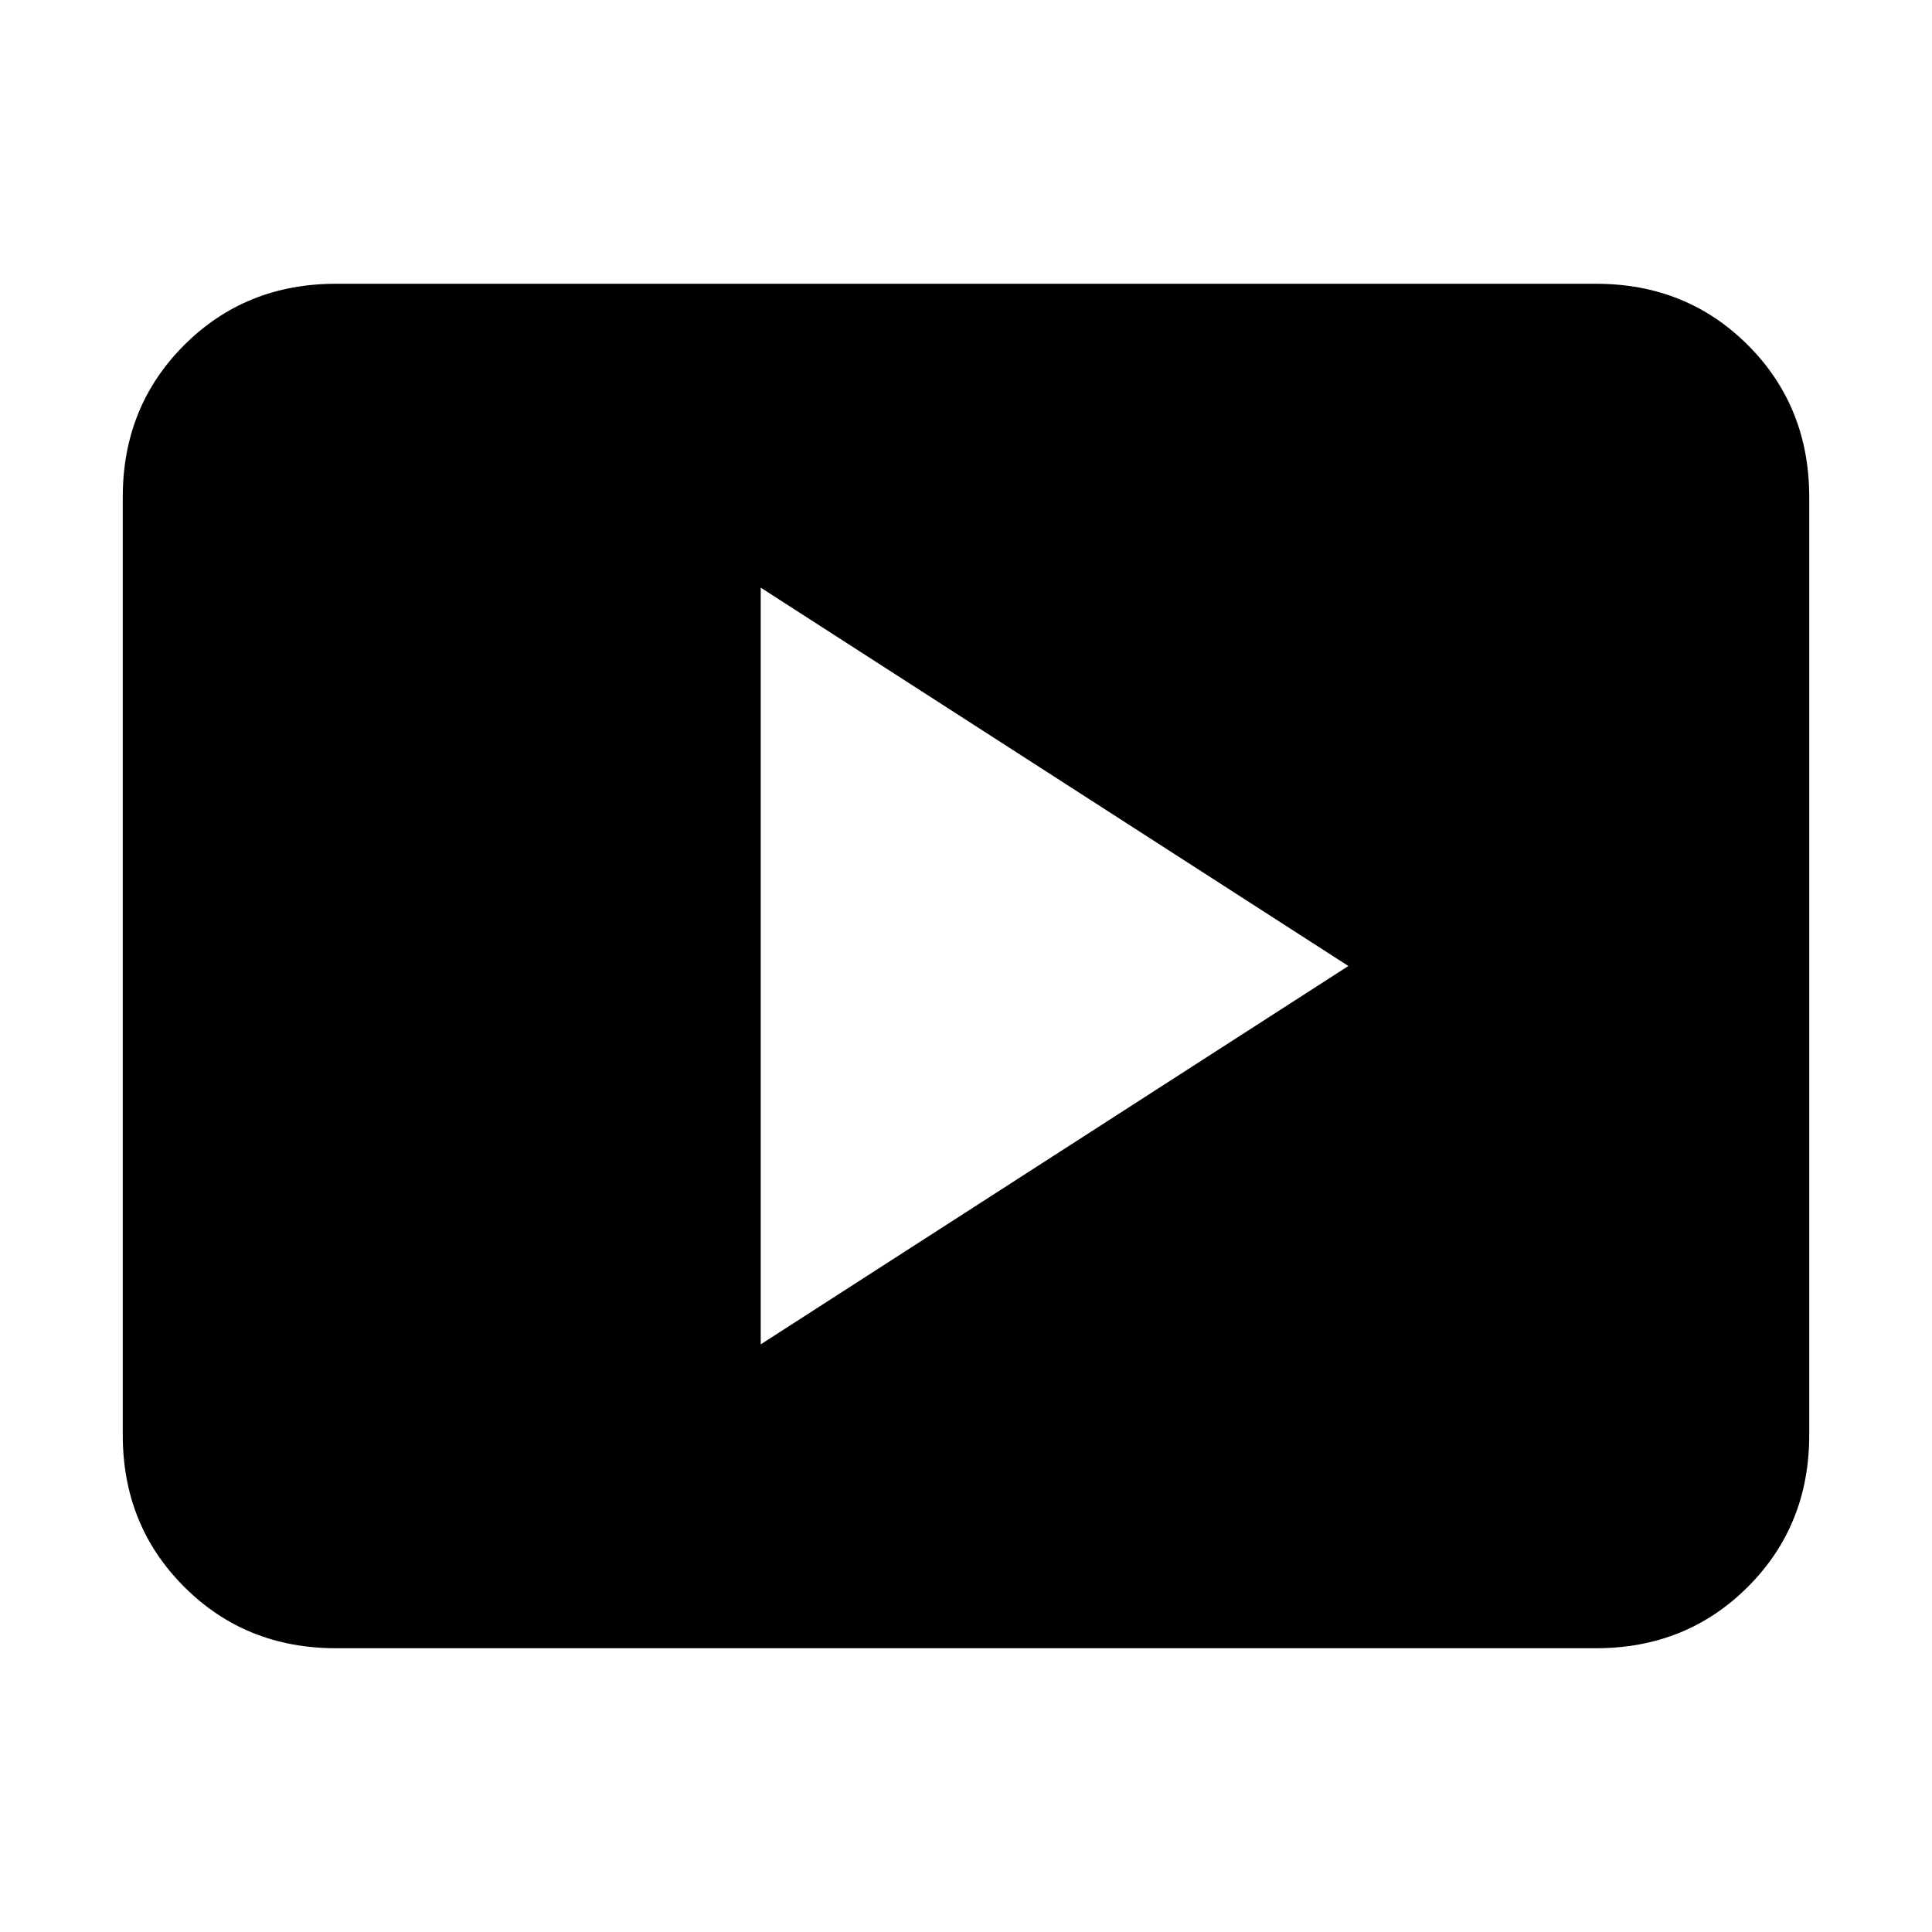 <svg xmlns="http://www.w3.org/2000/svg" height="24" width="24"><path d="m9.45 16.7 7.3-4.7-7.3-4.7Zm-5.275 3.775q-1.125 0-1.887-.763-.763-.762-.763-1.887V6.175q0-1.125.763-1.888.762-.762 1.887-.762h15.65q1.125 0 1.888.762.762.763.762 1.888v11.65q0 1.125-.762 1.887-.763.763-1.888.763Z"/></svg>